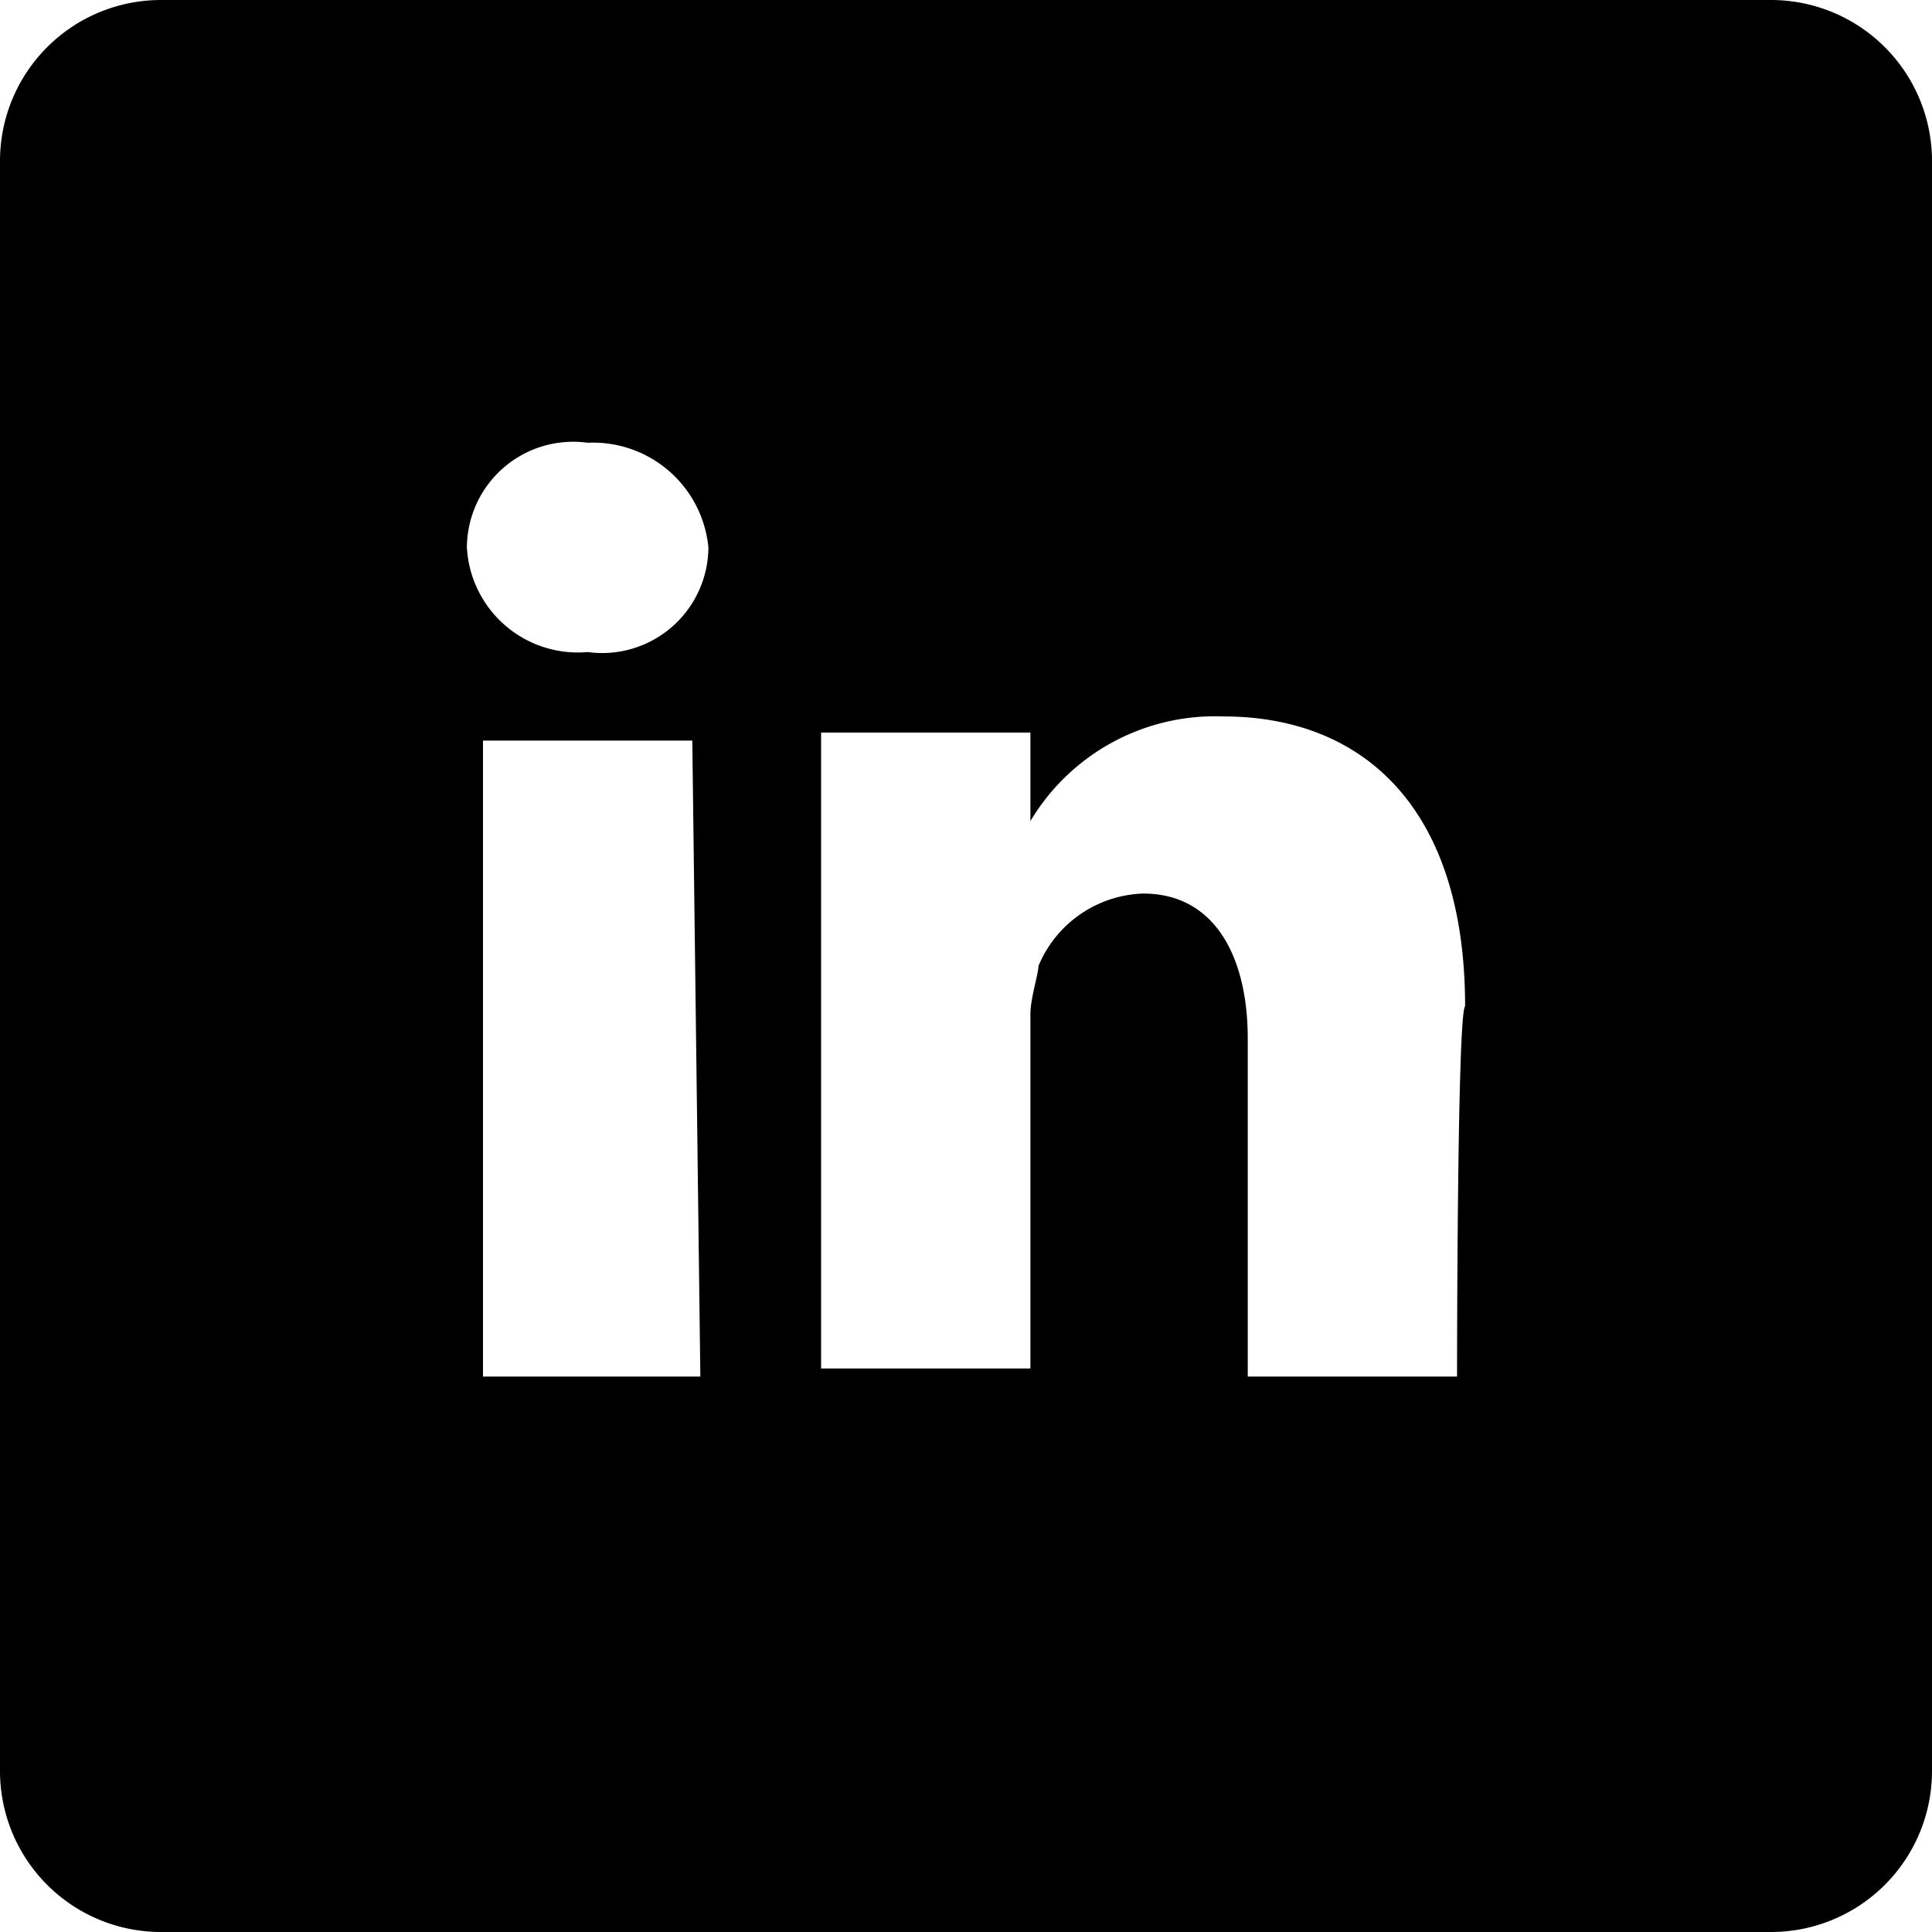 <svg xmlns="http://www.w3.org/2000/svg" viewBox="0 0 24 24"><path d="M0,2V22a2,2,0,0,0,2,2H22a2,2,0,0,0,2-2V2a2,2,0,0,0-2-2H2A2,2,0,0,0,0,2ZM8.7,17.1H6V9.2H8.6l.1,7.9Zm-1.4-9h0A1.38,1.38,0,0,1,5.8,6.8,1.32,1.32,0,0,1,7.3,5.5,1.44,1.44,0,0,1,8.8,6.8,1.32,1.32,0,0,1,7.3,8.1Zm10.8,9H15.5V12.9c0-1-.4-1.8-1.3-1.8a1.46,1.46,0,0,0-1.3.9c0,.1-.1.4-.1.6V17H10.2V9.1h2.6v1.1a2.67,2.67,0,0,1,2.4-1.3c1.7,0,3,1.1,3,3.6C18.1,12.6,18.1,17.1,18.1,17.1Z"/></svg>